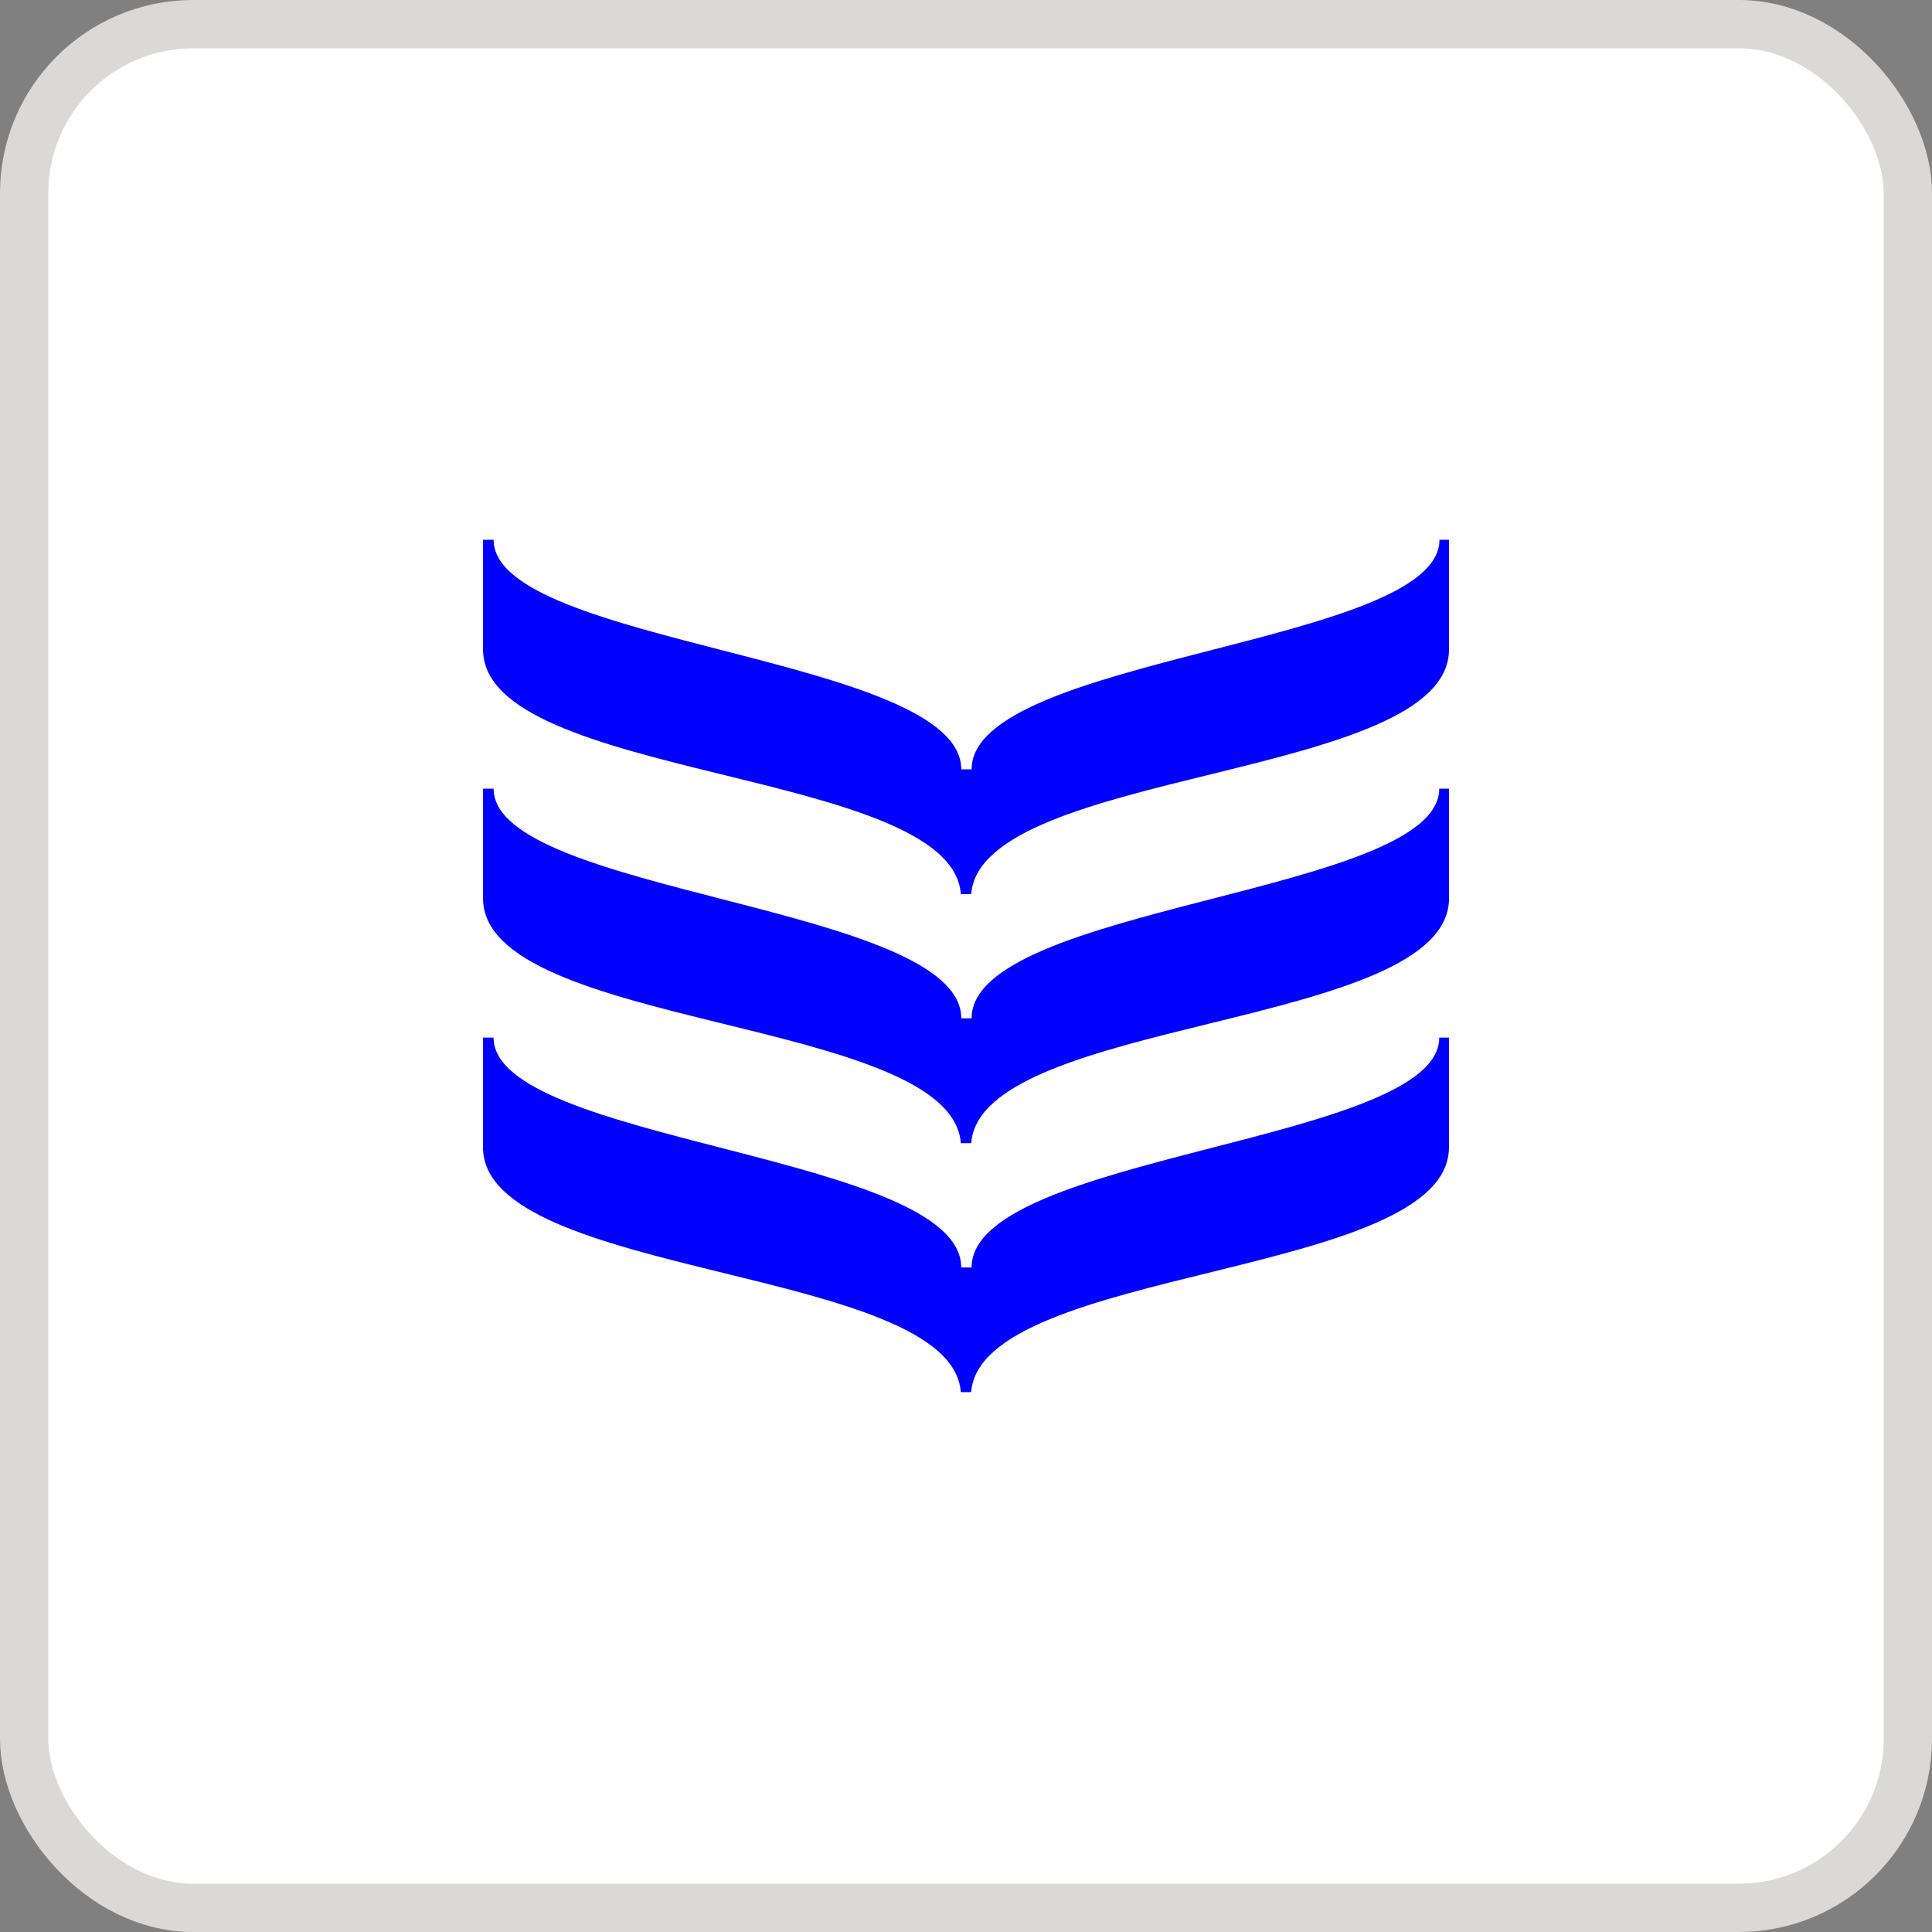 <svg width="40" height="40" viewBox="0 0 40 40" fill="none" xmlns="http://www.w3.org/2000/svg">
<rect x="0" y="0" width="40" height="40" fill="#808080" stroke="none"/>
<rect x="0.5" y="0.5" width="39" height="39" rx="3.5" fill="white"/>
<rect x="0.5" y="0.5" width="39" height="39" rx="3.5" stroke="#DBD9D7"/>
<path fill-rule="evenodd" clip-rule="evenodd" d="M30 11.175V13.447C30 16.153 20.309 15.904 20.108 18.511H19.893C19.706 15.904 10.001 16.157 10.001 13.447V11.175H10.22C10.22 13.353 19.902 13.589 19.902 15.929H20.116C20.116 13.589 29.803 13.353 29.803 11.175H30ZM29.798 16.329C29.798 18.506 20.116 18.743 20.116 21.083H19.902C19.902 18.743 10.22 18.506 10.22 16.329H10.001V18.6C10.001 21.311 19.7 21.058 19.893 23.668H20.108C20.305 21.058 30 21.307 30 18.6V16.329H29.798ZM29.798 21.483C29.798 23.659 20.116 23.897 20.116 26.241H19.901C19.901 23.897 10.219 23.659 10.219 21.483H10V23.754C10 26.473 19.704 26.215 19.892 28.822H20.107C20.309 26.215 29.999 26.461 29.999 23.754V21.483H29.798Z" fill="#0000FF"/>
</svg>
